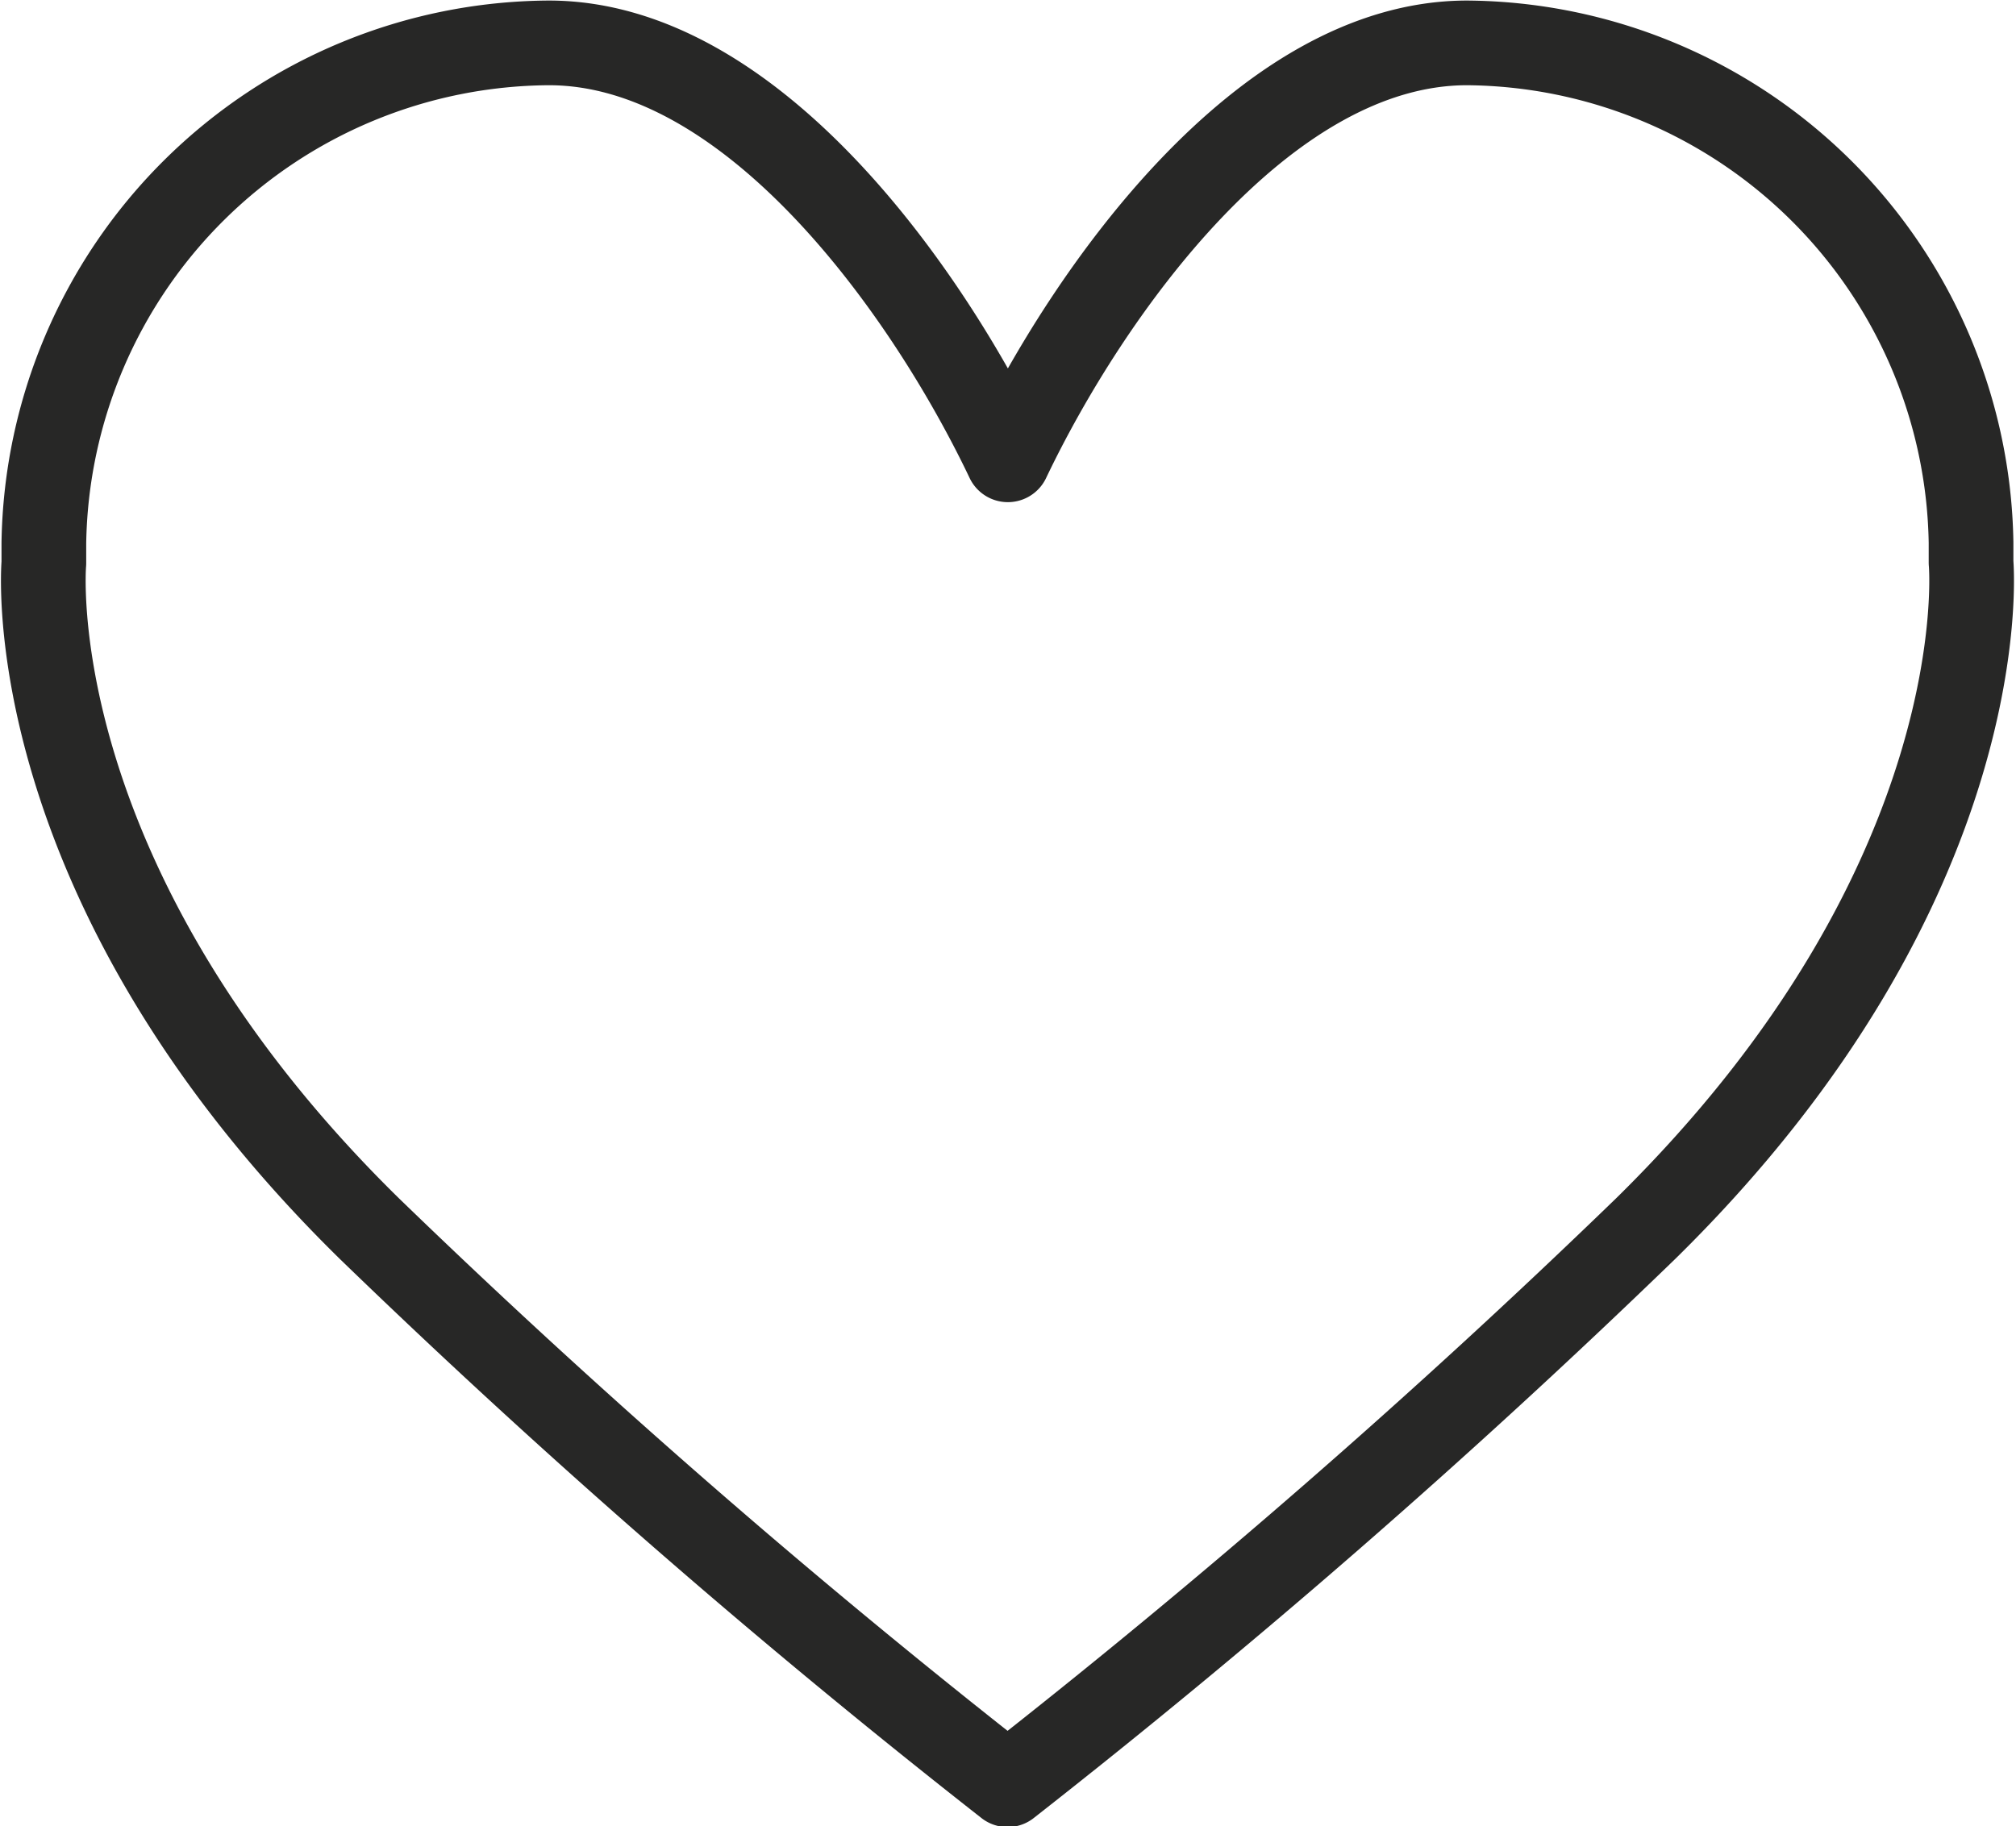<svg xmlns="http://www.w3.org/2000/svg" viewBox="0 0 14.71 13.33"><g data-name="Group 3699"><path fill="none" stroke="#272726" stroke-linecap="round" stroke-linejoin="round" stroke-width=".618" d="M14.382 4.106h0V3.96A3.707 3.707 0 0 0 10.705.313c-1.488 0-2.769 1.823-3.351 3.043h0C6.773 2.136 5.493.313 4.005.313A3.707 3.707 0 0 0 .32 3.964v.146h0S.112 6.433 2.697 8.969a59.125 59.125 0 0 0 4.655 4.057 59.03 59.03 0 0 0 4.654-4.057c2.588-2.541 2.376-4.863 2.376-4.863Z" data-name="Path 3522"/></g></svg>
